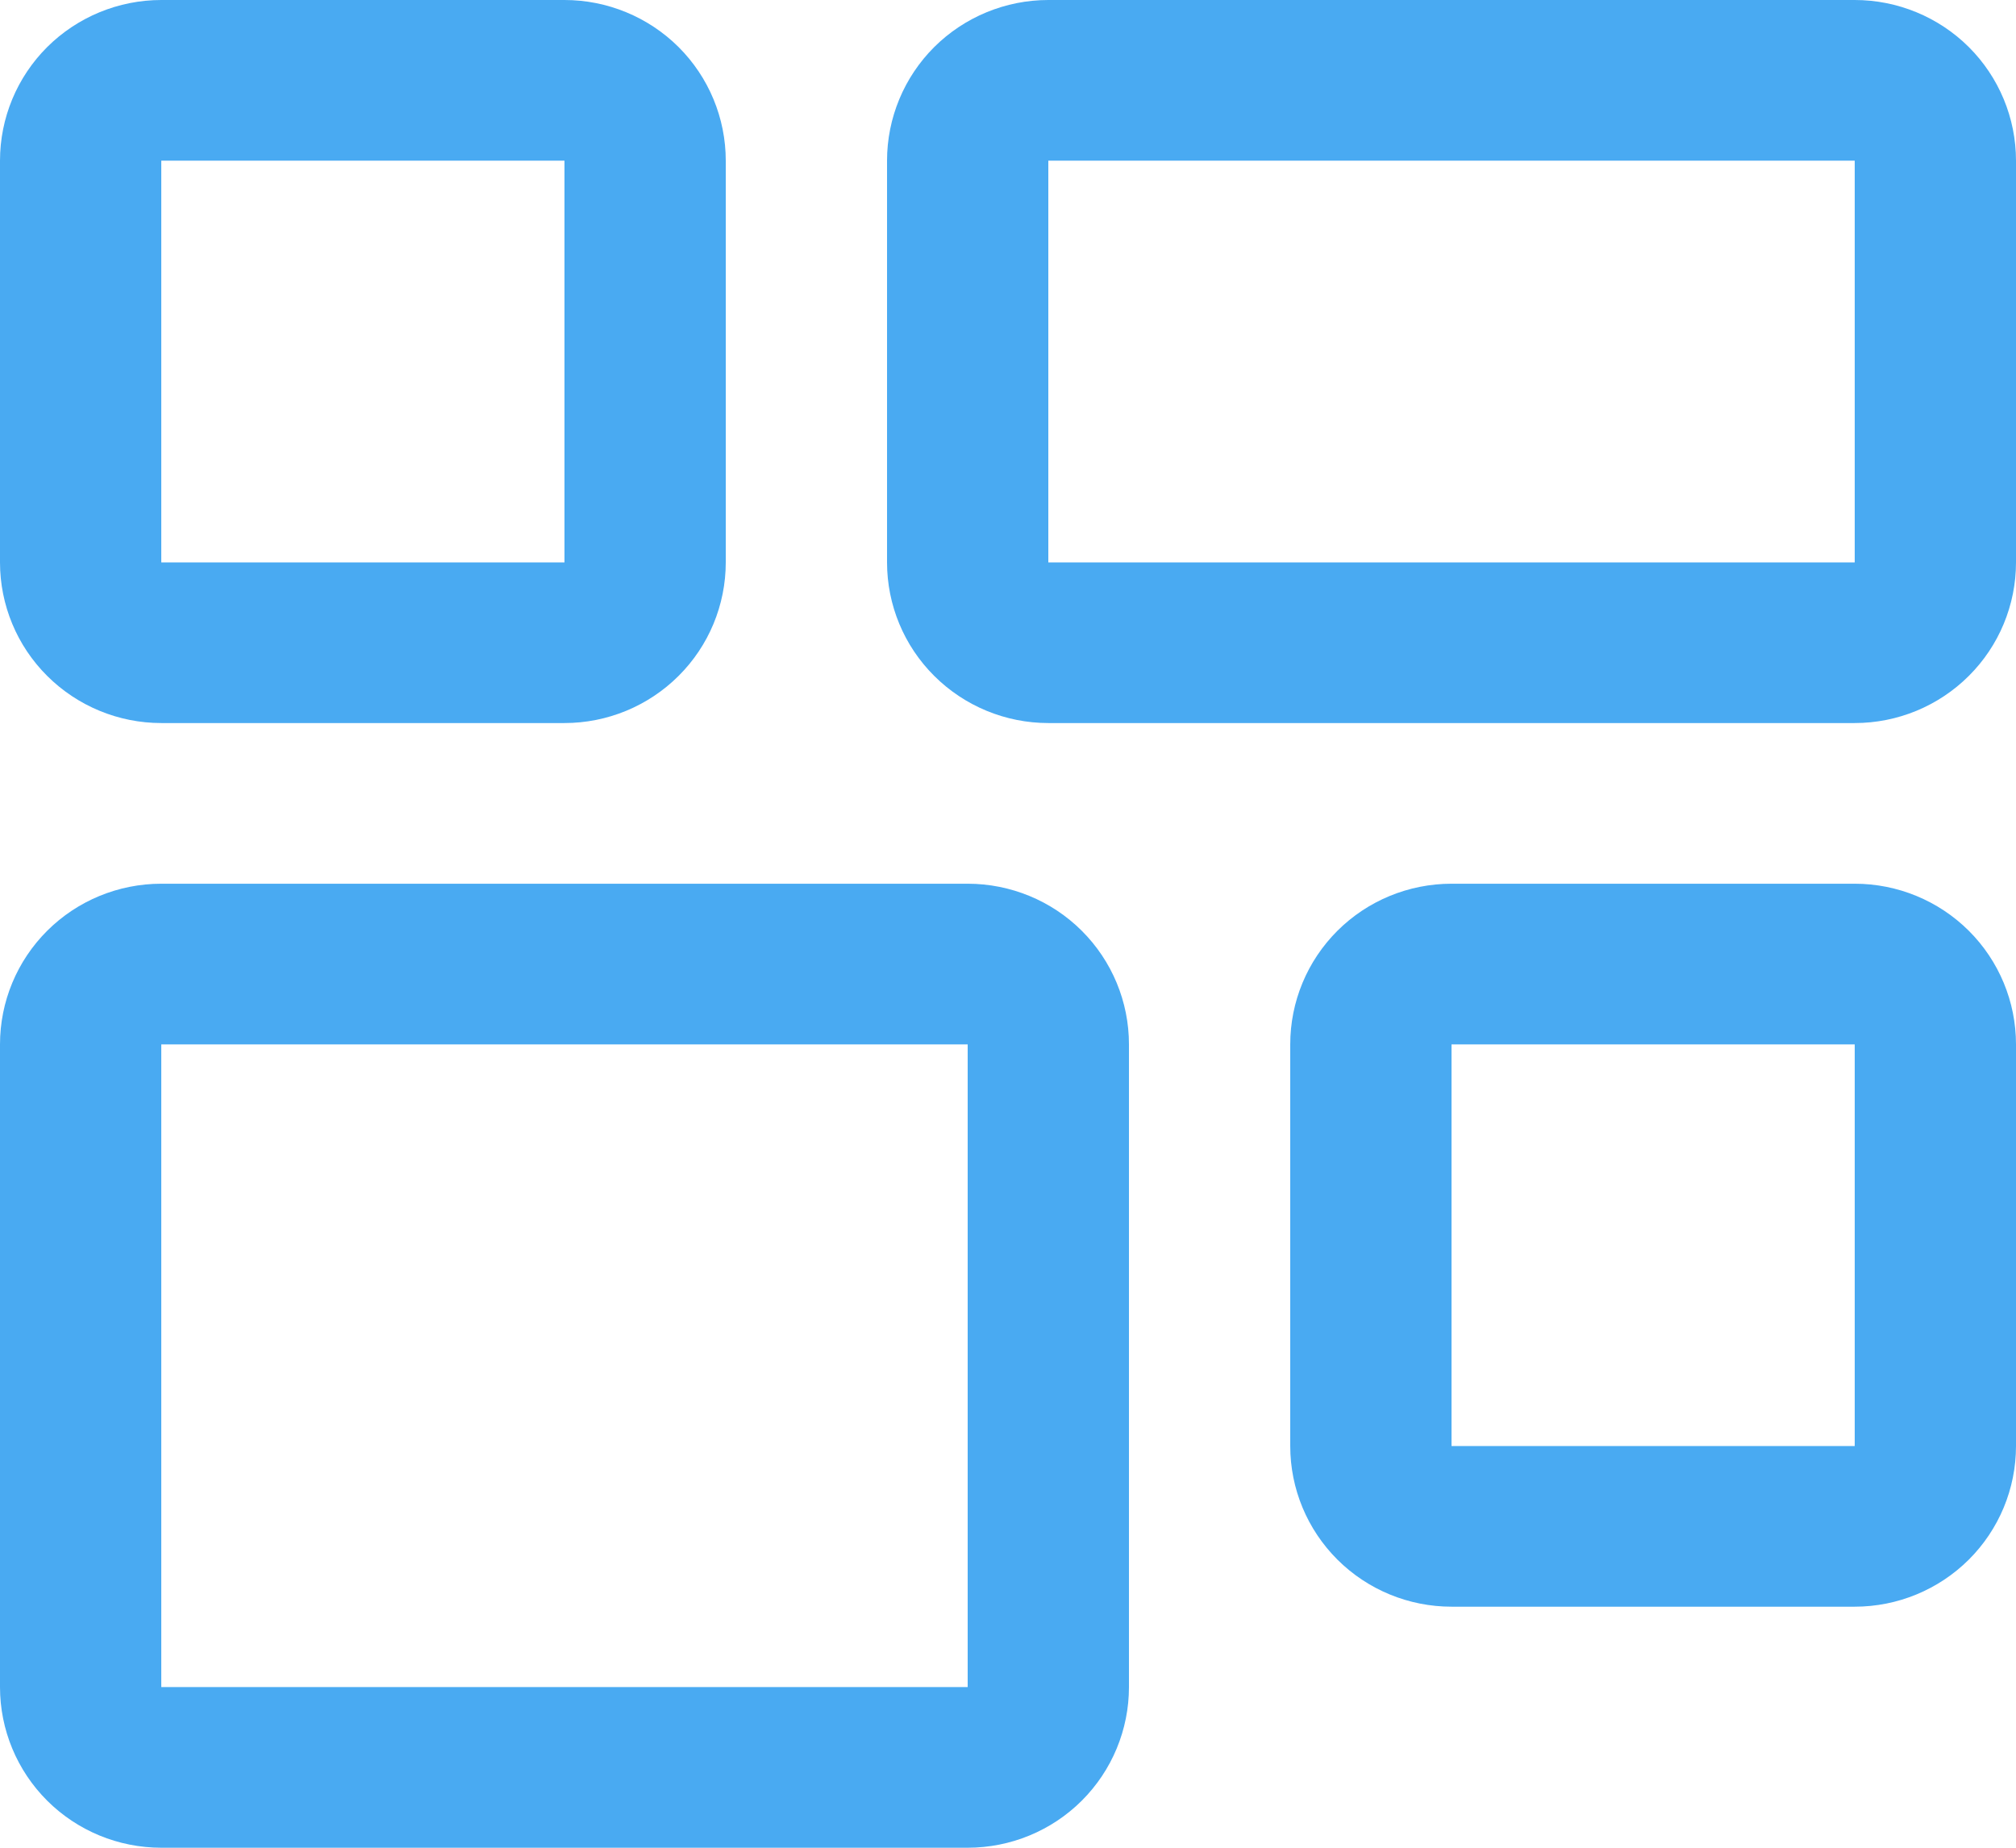<svg width="24" height="22" viewBox="0 0 24 22" fill="none" xmlns="http://www.w3.org/2000/svg">
<path d="M11.52 12.435V20.087H1.92V12.435H11.52ZM11.52 10.522H1.92C1.411 10.522 0.922 10.723 0.562 11.082C0.202 11.441 0 11.927 0 12.435V20.087C0 20.594 0.202 21.081 0.562 21.44C0.922 21.799 1.411 22 1.92 22H11.52C12.029 22 12.518 21.799 12.878 21.44C13.238 21.081 13.44 20.594 13.44 20.087V12.435C13.44 11.927 13.238 11.441 12.878 11.082C12.518 10.723 12.029 10.522 11.52 10.522Z" fill="#49AAF2"/>
<path d="M22.08 1.913V6.696H12.48V1.913H22.08ZM22.08 0H12.48C11.971 0 11.482 0.202 11.122 0.56C10.762 0.919 10.56 1.406 10.56 1.913V6.696C10.56 7.203 10.762 7.69 11.122 8.048C11.482 8.407 11.971 8.609 12.48 8.609H22.08C22.589 8.609 23.078 8.407 23.438 8.048C23.798 7.69 24 7.203 24 6.696V1.913C24 1.406 23.798 0.919 23.438 0.56C23.078 0.202 22.589 0 22.08 0Z" fill="#49AAF2"/>
<path d="M22.08 12.435V17.217H17.28V12.435H22.08ZM22.08 10.522H17.28C16.771 10.522 16.282 10.723 15.922 11.082C15.562 11.441 15.36 11.927 15.36 12.435V17.217C15.36 17.725 15.562 18.211 15.922 18.57C16.282 18.929 16.771 19.13 17.28 19.13H22.08C22.589 19.13 23.077 18.929 23.438 18.57C23.798 18.211 24 17.725 24 17.217V12.435C24 11.927 23.798 11.441 23.438 11.082C23.077 10.723 22.589 10.522 22.08 10.522Z" fill="#49AAF2"/>
<path d="M6.72 1.913V6.696H1.92V1.913H6.72ZM6.72 0H1.92C1.411 0 0.922 0.202 0.562 0.56C0.202 0.919 0 1.406 0 1.913V6.696C0 7.203 0.202 7.69 0.562 8.048C0.922 8.407 1.411 8.609 1.92 8.609H6.72C7.229 8.609 7.718 8.407 8.078 8.048C8.438 7.69 8.64 7.203 8.64 6.696V1.913C8.64 1.406 8.438 0.919 8.078 0.56C7.718 0.202 7.229 0 6.72 0Z" fill="#49AAF2"/>
</svg>
